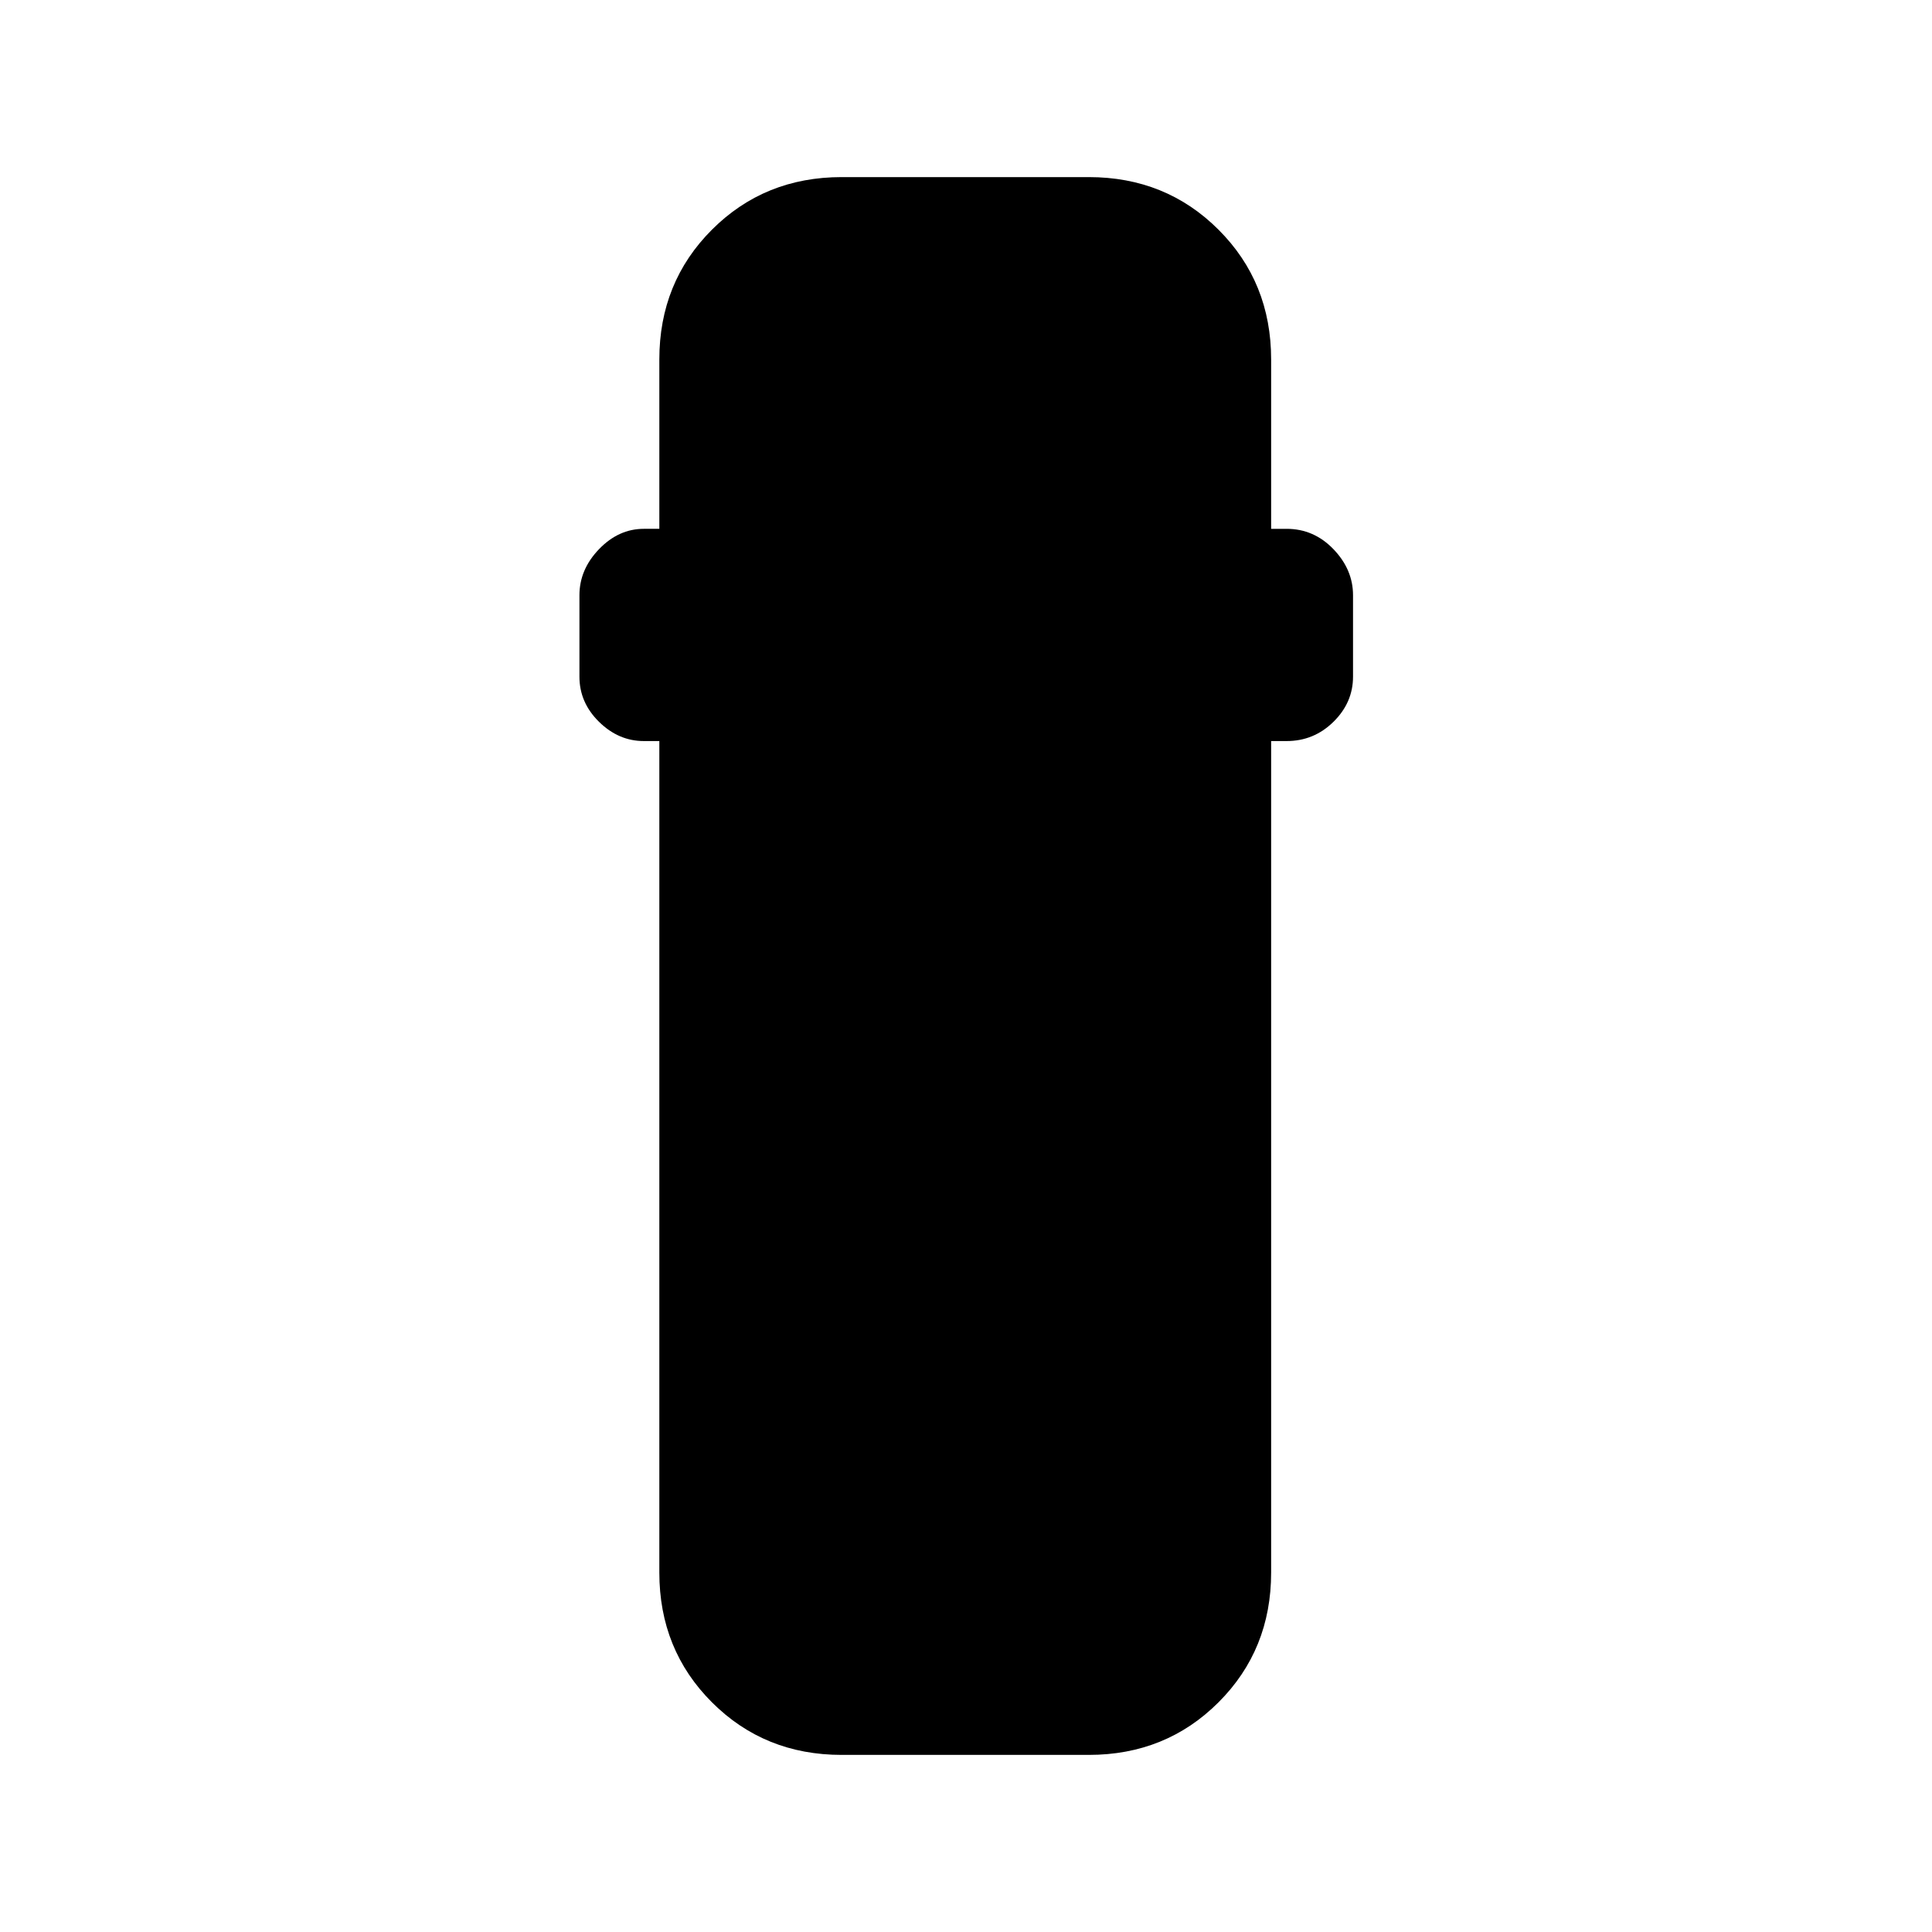 <svg xmlns="http://www.w3.org/2000/svg" height="24" viewBox="0 -960 960 960" width="24"><path d="M418.23-88q-38.34 0-64.48-26.14-26.13-26.13-26.13-64.48v-413.15h-7.7q-12.54 0-22.27-9.56-9.73-9.57-9.73-22.44v-40.46q0-12.77 9.73-22.89 9.73-10.11 22.27-10.11h7.7v-84.15q0-38.35 26.13-64.48Q379.89-872 418.23-872H541q38.34 0 64.48 26.14 26.14 26.13 26.14 64.48v84.15h7.69q13.54 0 23.27 10.11 9.73 10.12 9.73 22.89v40.46q0 12.87-9.73 22.44-9.73 9.56-23.27 9.56h-7.69v413.15q0 38.35-26.14 64.48Q579.34-88 541-88H418.23Z"/></svg>